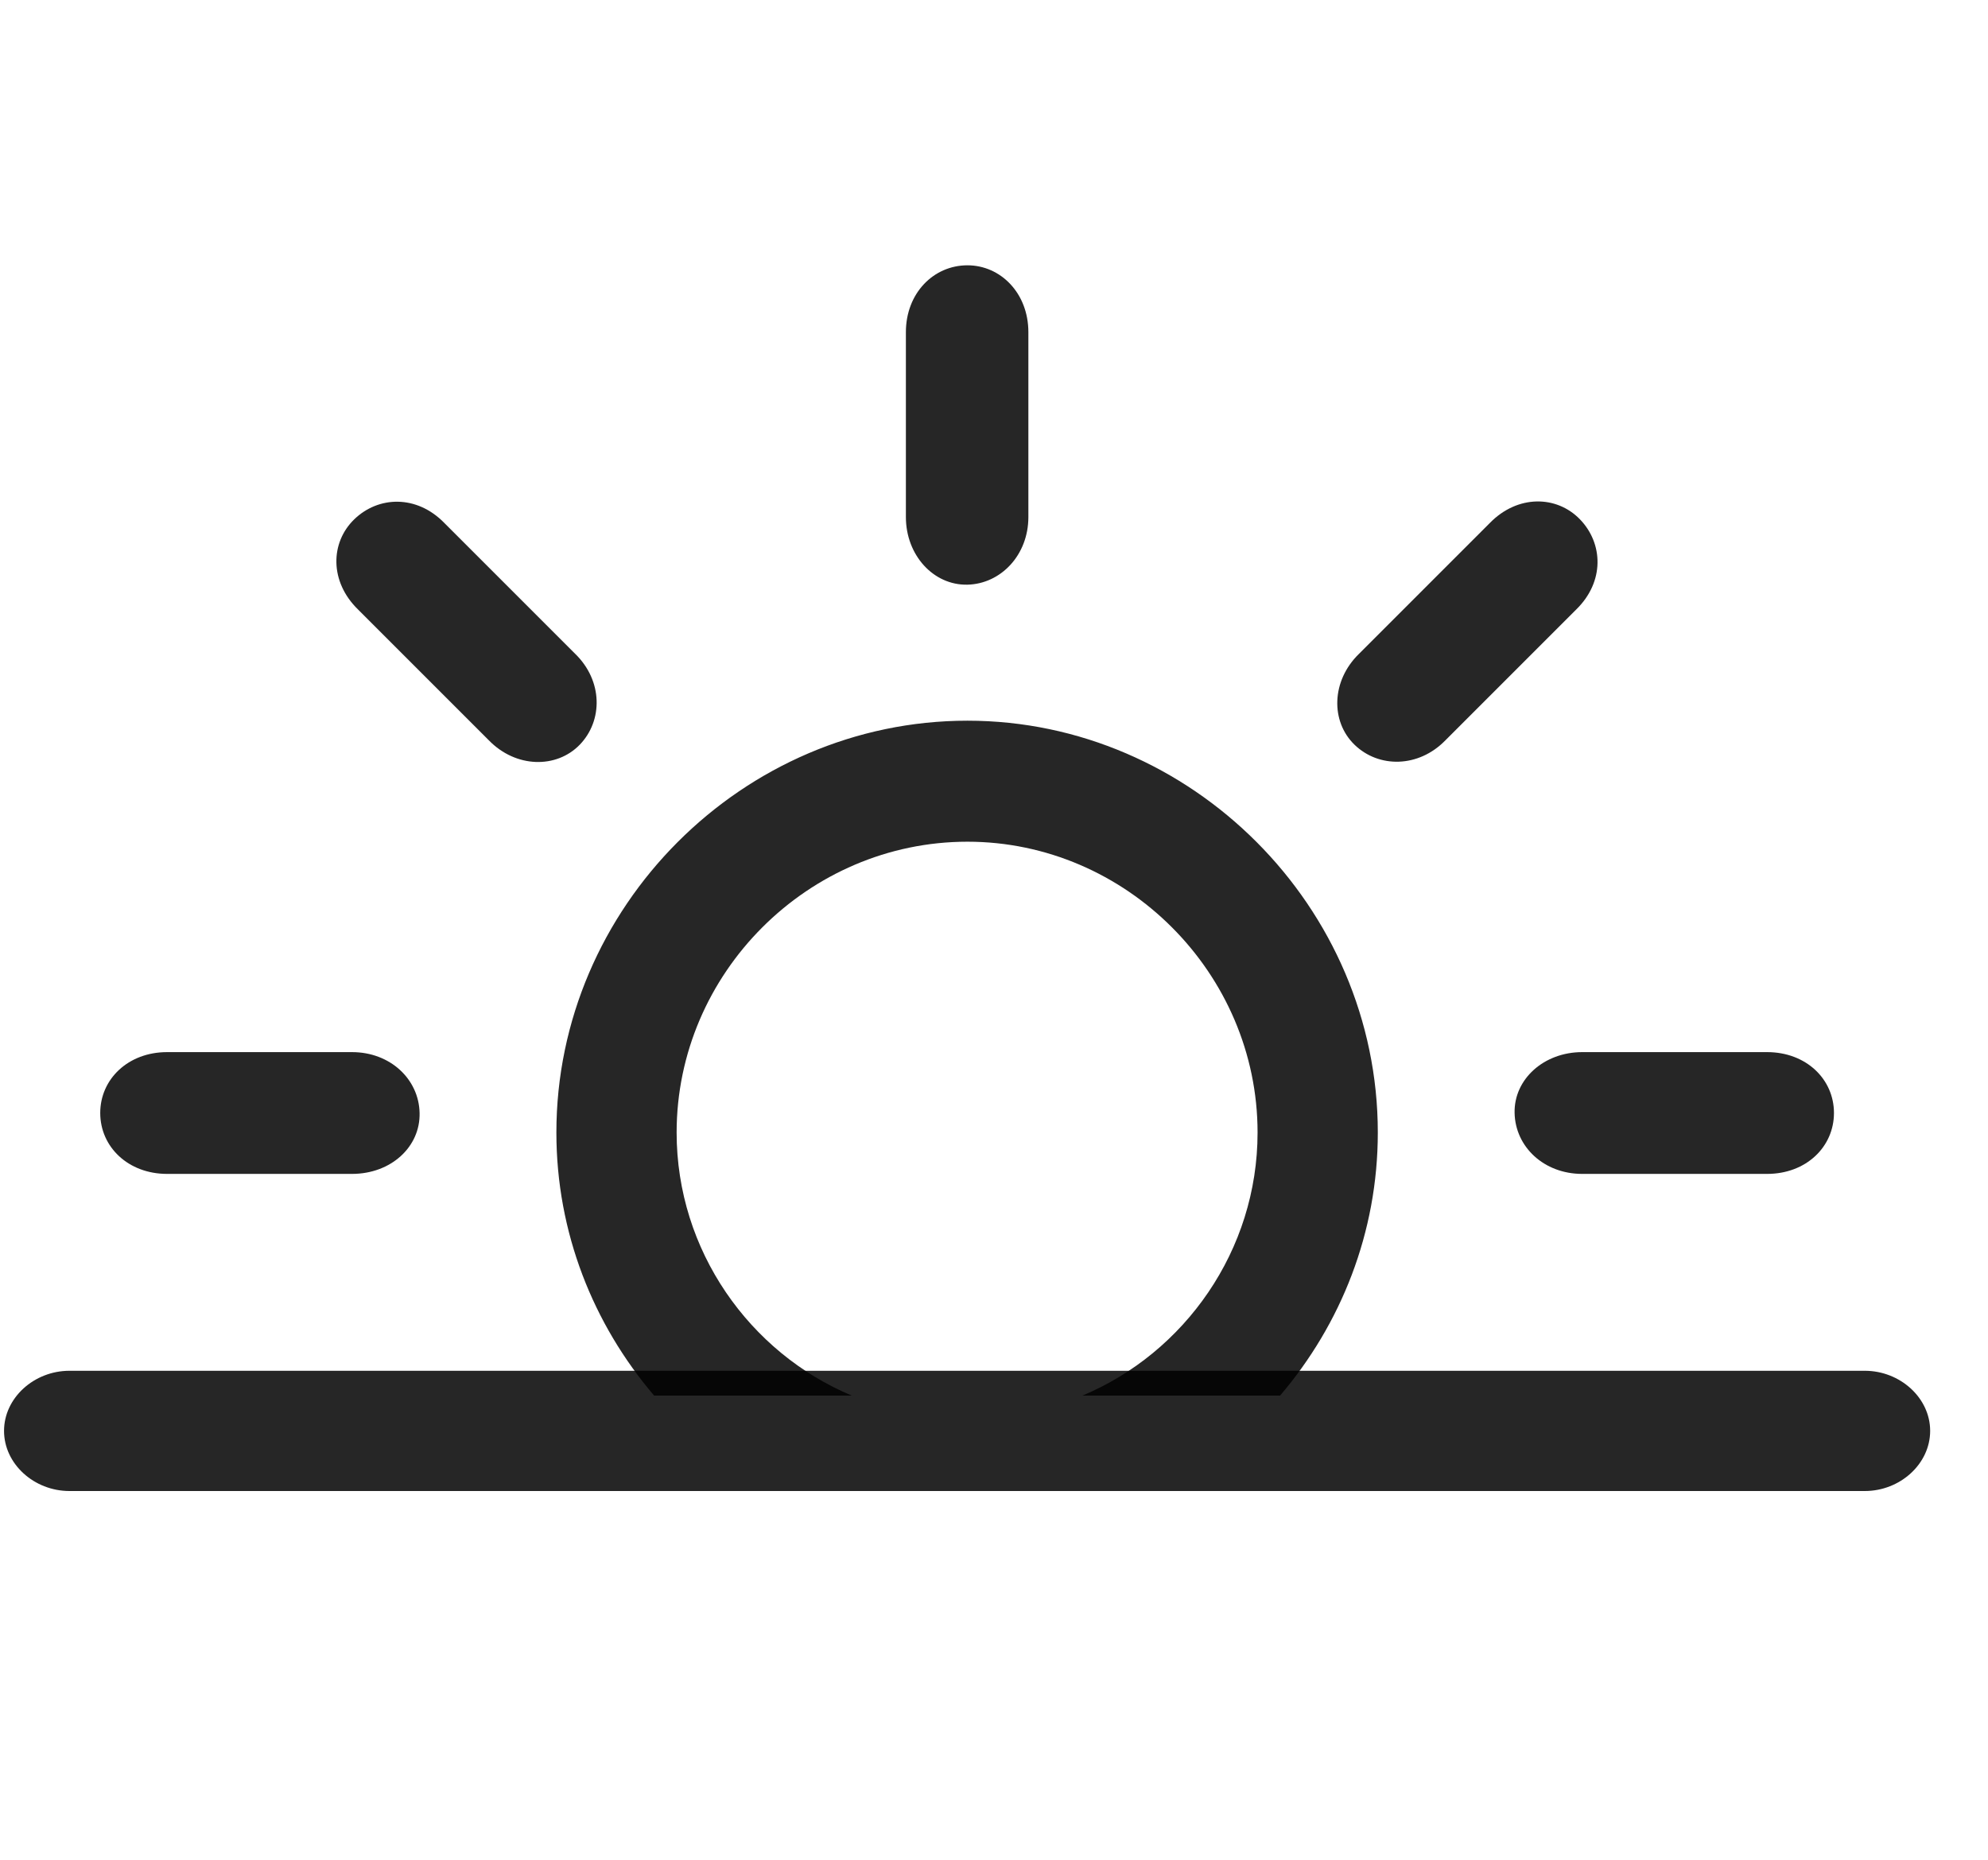 <svg width="31" height="29" viewBox="0 0 31 29" fill="currentColor" xmlns="http://www.w3.org/2000/svg">
<g clip-path="url(#clip0_2207_33629)">
<path d="M10.2 21.762H13.282C11.688 21.094 10.551 19.5 10.551 17.66C10.551 15.176 12.602 13.125 15.086 13.125C17.559 13.125 19.61 15.176 19.61 17.66C19.61 19.5 18.473 21.094 16.879 21.762H19.961C20.911 20.648 21.485 19.219 21.485 17.66C21.485 14.145 18.579 11.238 15.086 11.238C11.582 11.238 8.676 14.145 8.676 17.66C8.676 19.219 9.25 20.648 10.2 21.762ZM2.606 18.305H5.489C6.098 18.305 6.555 17.883 6.543 17.355C6.532 16.828 6.086 16.406 5.489 16.406H2.606C1.997 16.406 1.563 16.828 1.563 17.355C1.563 17.883 1.997 18.305 2.606 18.305ZM9.04 11.613C9.403 11.238 9.403 10.617 8.969 10.195L6.93 8.156C6.497 7.711 5.899 7.734 5.524 8.098C5.149 8.461 5.137 9.07 5.583 9.504L7.622 11.543C8.043 11.977 8.676 11.988 9.04 11.613ZM21.122 11.613C21.497 11.977 22.118 11.977 22.54 11.543L24.579 9.504C25.024 9.07 25 8.473 24.637 8.098C24.274 7.723 23.665 7.711 23.231 8.156L21.192 10.195C20.758 10.617 20.747 11.25 21.122 11.613ZM24.672 18.305H27.555C28.165 18.305 28.598 17.883 28.598 17.355C28.598 16.828 28.165 16.406 27.555 16.406H24.672C24.075 16.406 23.606 16.828 23.618 17.355C23.629 17.883 24.075 18.305 24.672 18.305ZM15.086 9.117C15.602 9.105 16.036 8.66 16.036 8.062V5.18C16.036 4.57 15.602 4.137 15.086 4.137C14.559 4.137 14.126 4.57 14.126 5.18V8.062C14.126 8.66 14.559 9.129 15.086 9.117Z" fill="currentColor" fill-opacity="0.85"/>
<path d="M1.083 23.25H29.079C29.629 23.25 30.098 22.828 30.098 22.312C30.098 21.797 29.629 21.375 29.079 21.375H1.083C0.532 21.375 0.063 21.797 0.063 22.312C0.063 22.828 0.532 23.25 1.083 23.25Z" fill="currentColor" fill-opacity="0.85"/>
</g>
<defs>
<clipPath id="clip0_2207_33629">
<rect width="30.035" height="20.918" fill="currentColor" transform="translate(0.063 4.137)"/>
</clipPath>
</defs>
</svg>
